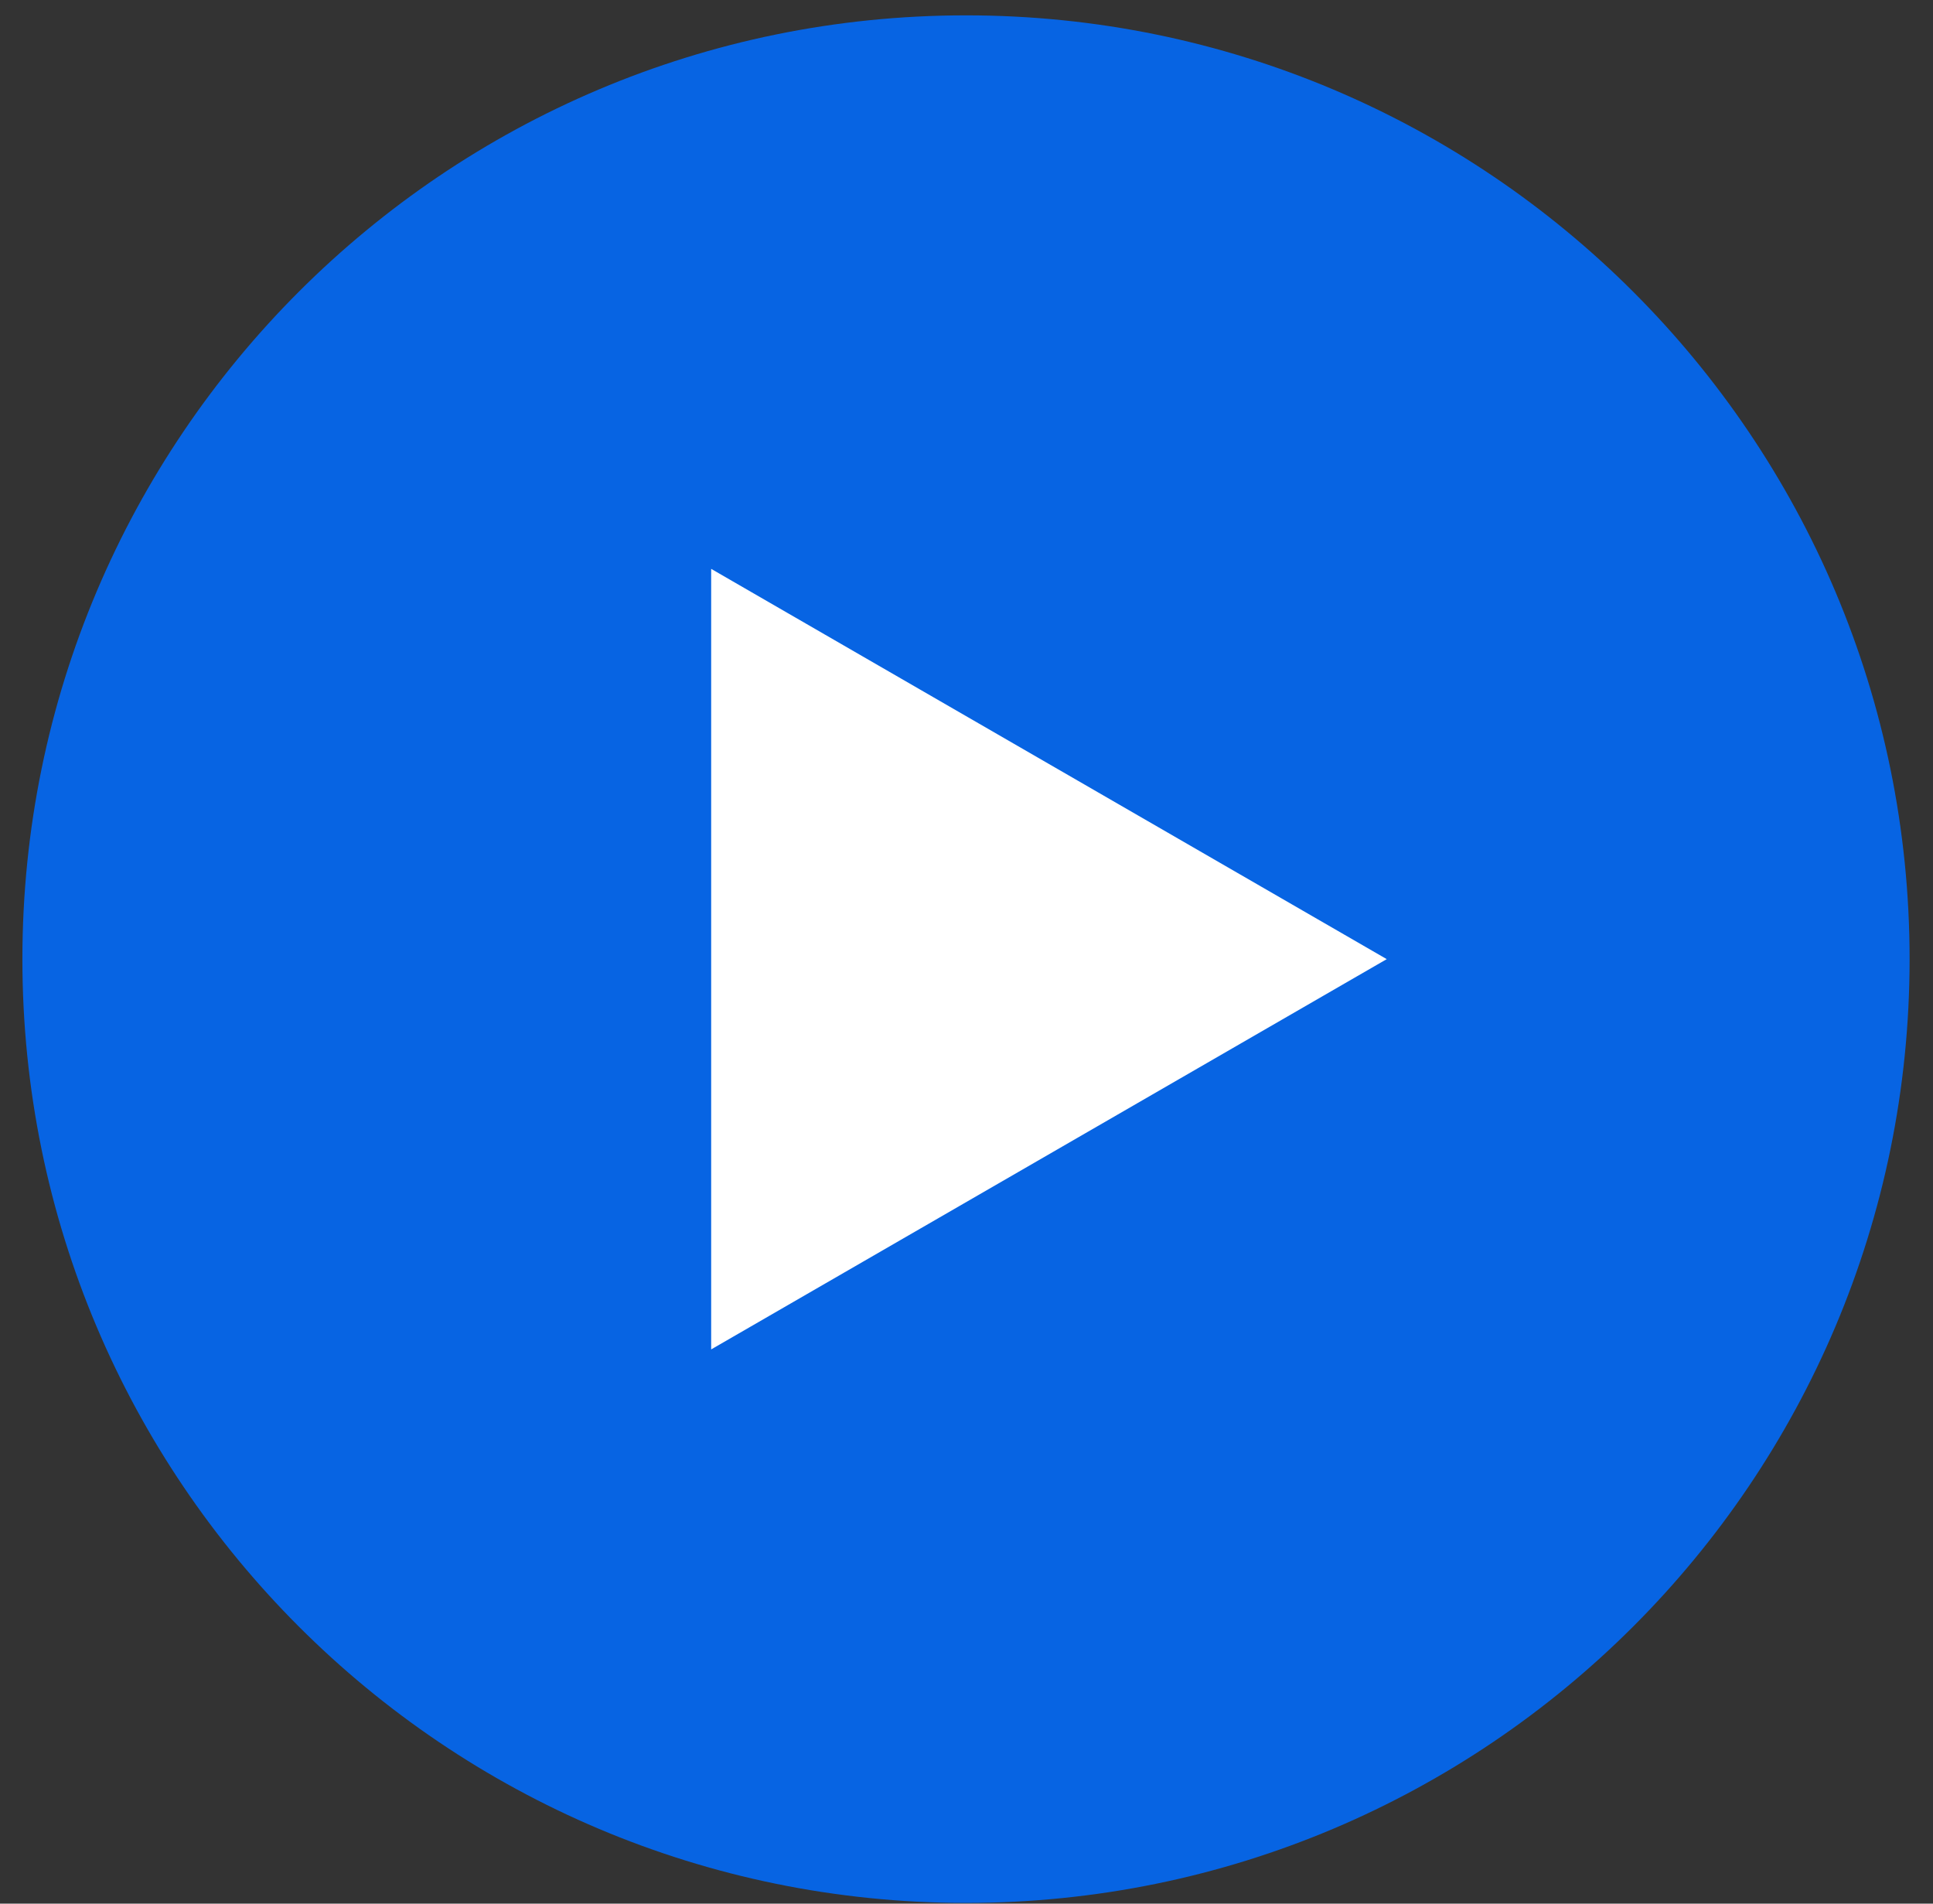 <svg width="65" height="64" viewBox="0 0 65 64" fill="none" xmlns="http://www.w3.org/2000/svg">
<rect x="0" y="0" width="65" height="64" fill="#333333" stroke="none"/>
<circle cx="34.435" cy="31.269" r="20.991" fill="white"/>
<path d="M32.483 0.516C14.959 0.516 0.753 14.722 0.753 32.246C0.753 49.77 14.959 63.976 32.483 63.976C50.007 63.976 64.213 49.77 64.213 32.246C64.213 14.722 50.007 0.516 32.483 0.516ZM23.914 45.367V19.125L46.631 32.246L23.914 45.367Z" fill="#0764E3"/>
</svg>
